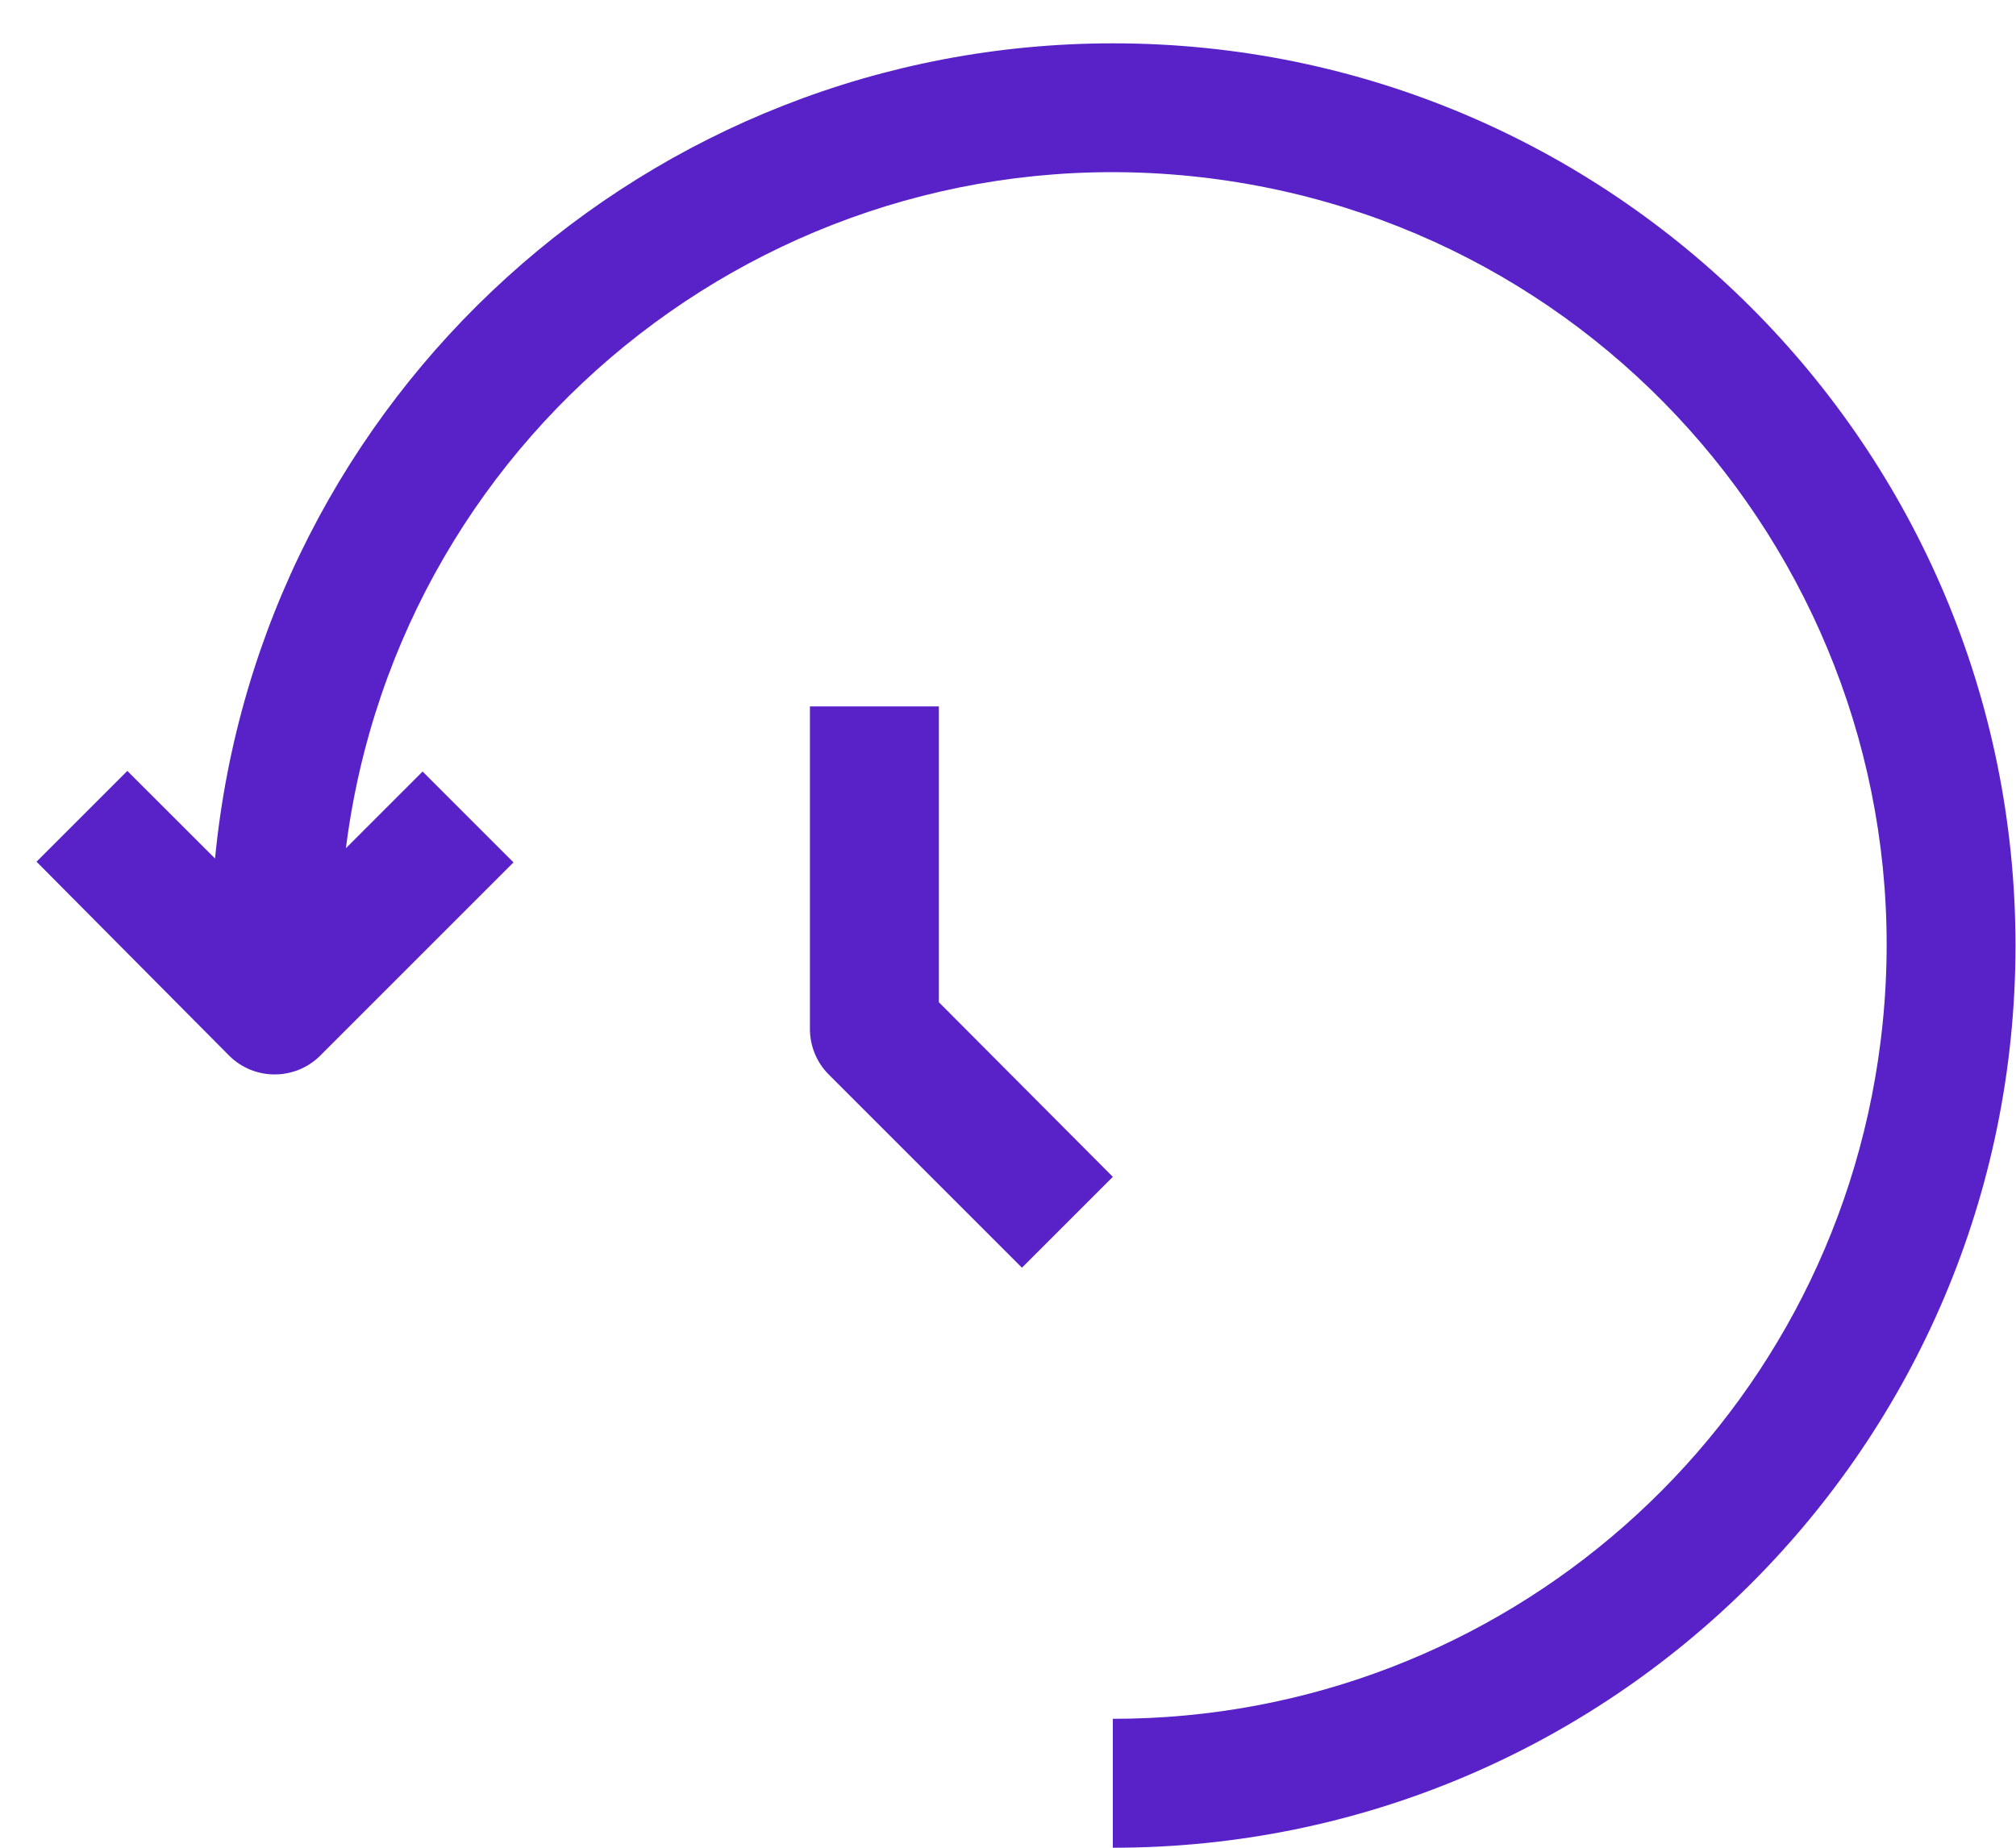 <svg width="24" height="22" viewBox="0 0 24 22" fill="none" xmlns="http://www.w3.org/2000/svg">
<path d="M2.729 12.57C3.028 12.867 3.511 12.867 3.811 12.57L6.113 10.268L5.031 9.186L4.118 10.099C4.757 5.055 9.366 1.484 14.411 2.124C19.455 2.763 23.026 7.372 22.386 12.416C21.803 17.018 17.887 20.467 13.248 20.465L13.248 22C19.181 22.002 23.992 17.194 23.994 11.261C23.996 5.329 19.188 0.518 13.256 0.516C7.723 0.514 3.093 4.715 2.56 10.222L1.516 9.179L0.435 10.26L2.729 12.57Z" fill="#5922C8"/>
<path d="M9.642 8.411V12.248C9.641 12.451 9.721 12.648 9.864 12.792L12.166 15.094L13.248 14.012L11.177 11.933V8.411H9.642Z" fill="#5922C8"/>
</svg>
